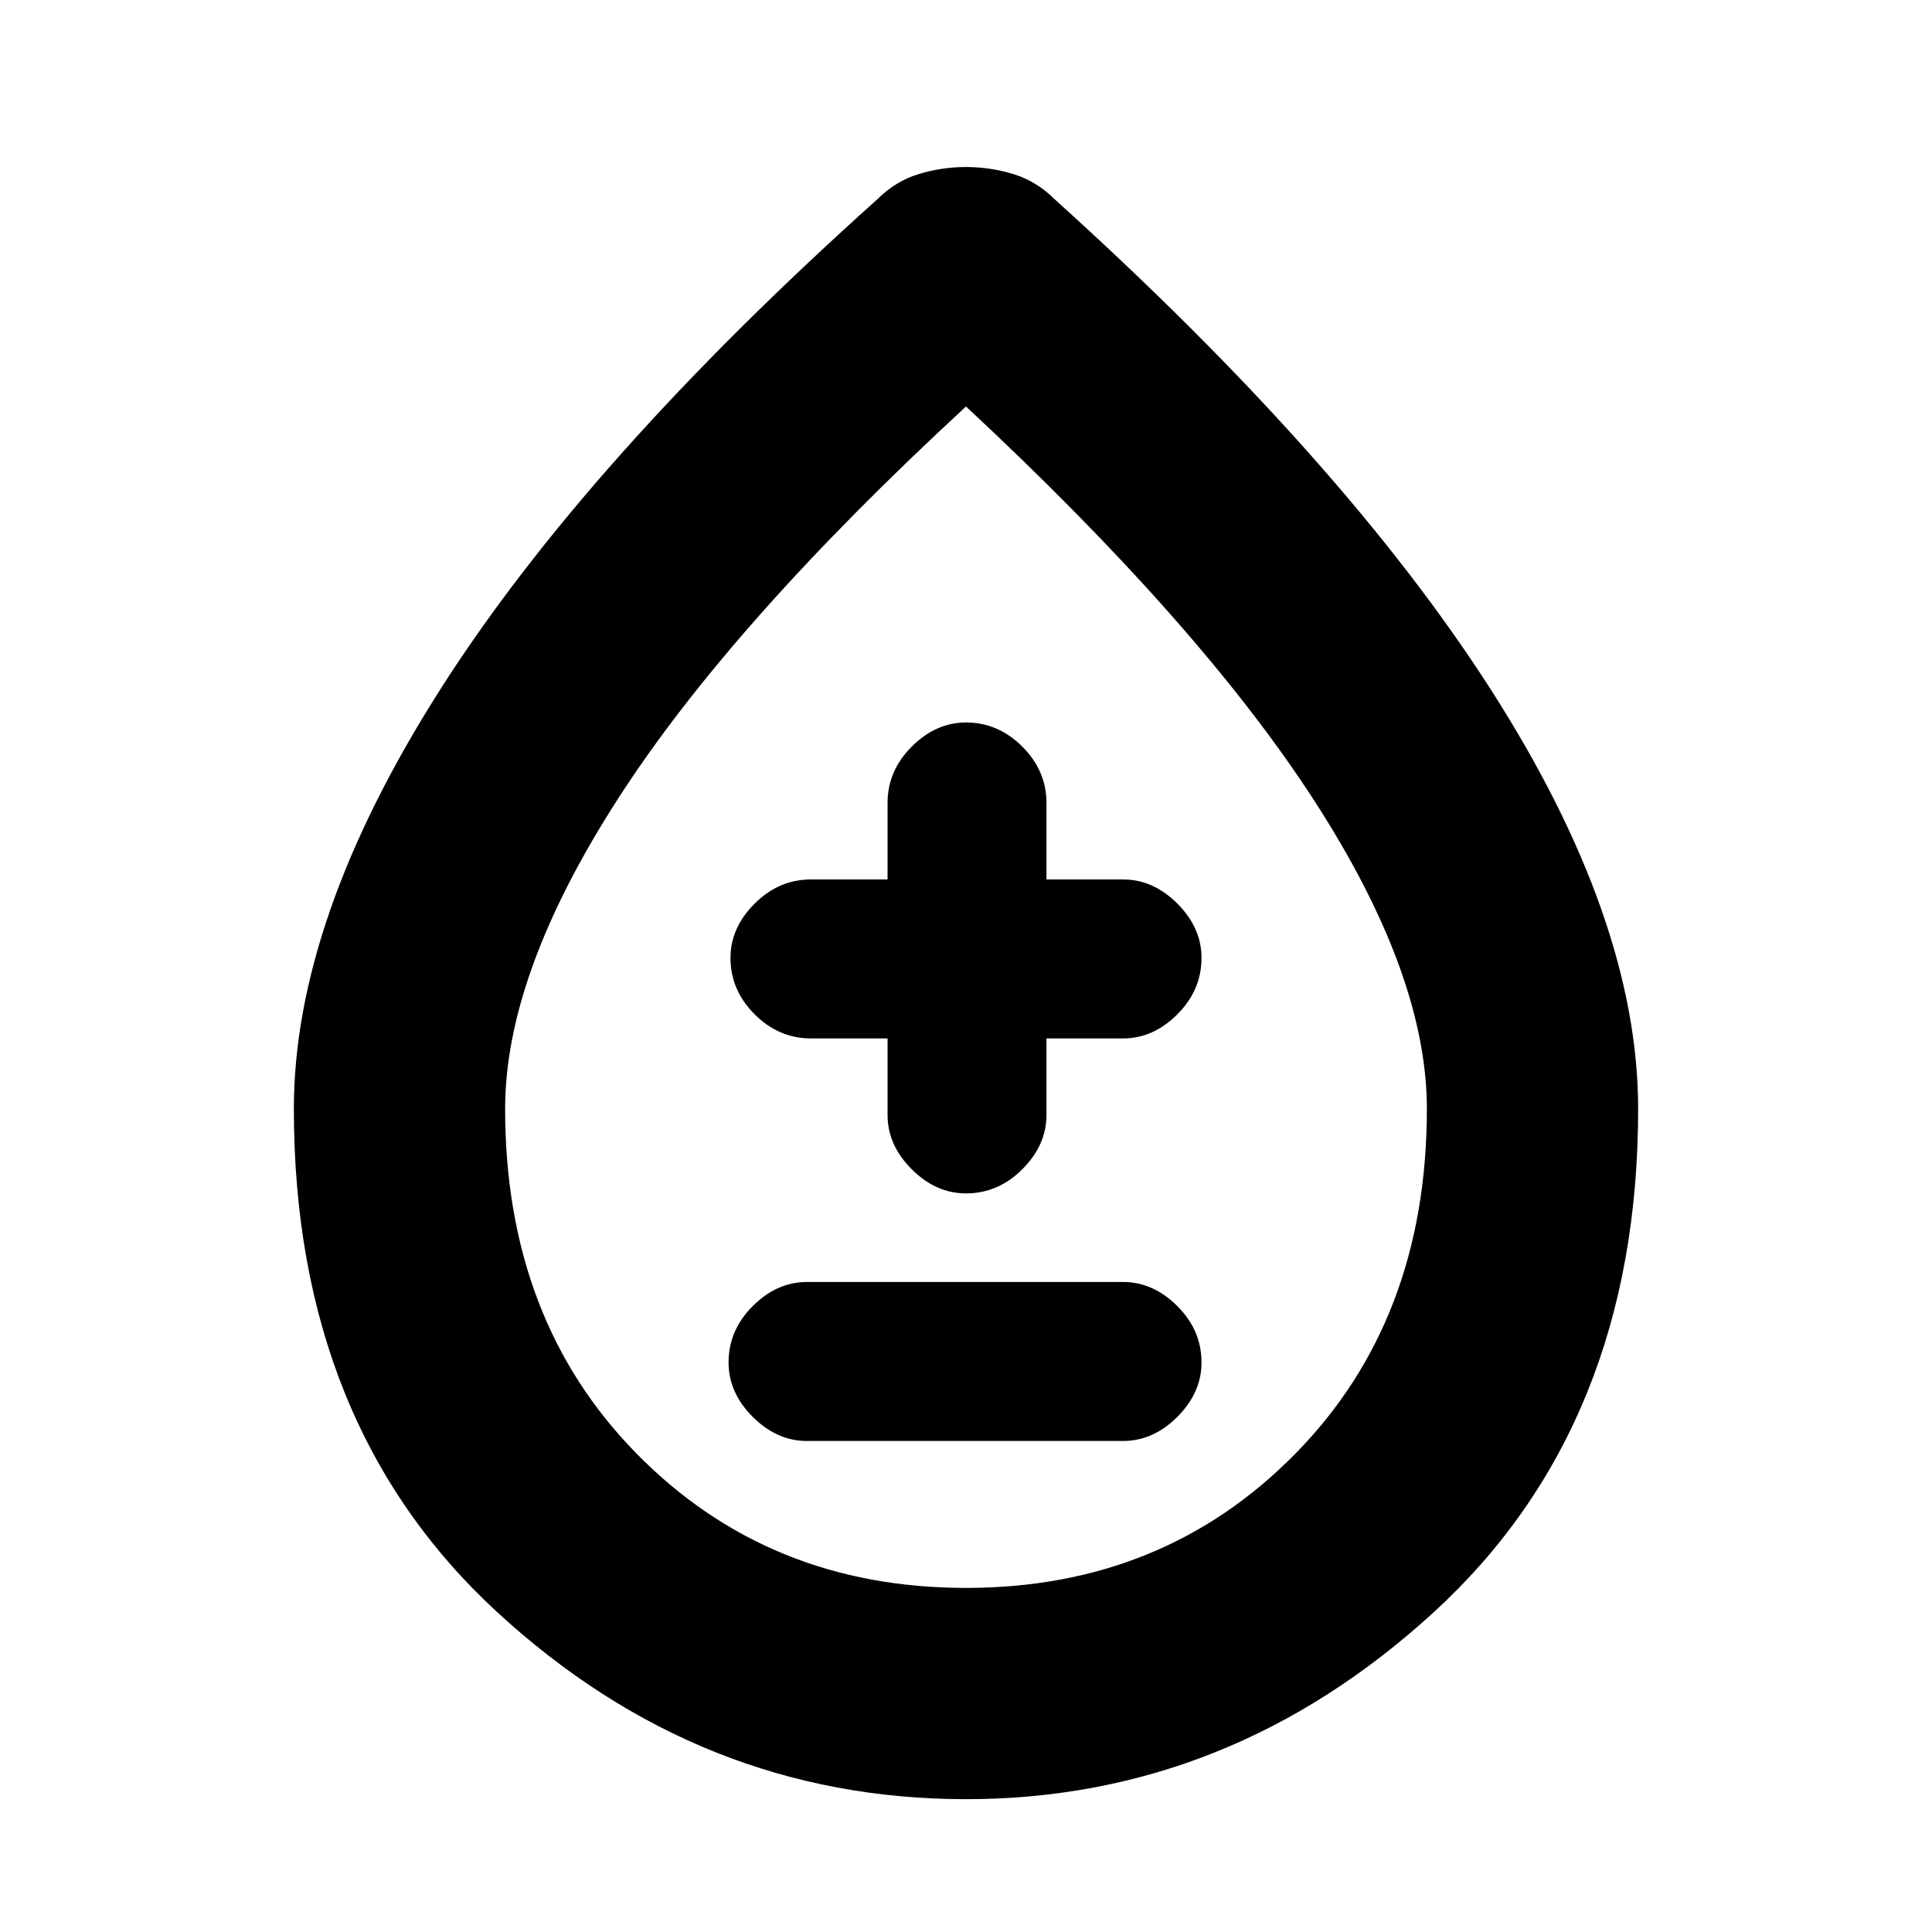 <svg xmlns="http://www.w3.org/2000/svg" height="20" width="20"><path d="M8.354 14.917H11.625Q11.938 14.917 12.188 14.667Q12.438 14.417 12.438 14.104Q12.438 13.771 12.188 13.521Q11.938 13.271 11.625 13.271H8.354Q8.042 13.271 7.792 13.521Q7.542 13.771 7.542 14.104Q7.542 14.417 7.792 14.667Q8.042 14.917 8.354 14.917ZM10 12.354Q10.333 12.354 10.583 12.104Q10.833 11.854 10.833 11.542V10.75H11.625Q11.938 10.75 12.188 10.5Q12.438 10.25 12.438 9.917Q12.438 9.604 12.188 9.354Q11.938 9.104 11.625 9.104H10.833V8.312Q10.833 7.979 10.583 7.729Q10.333 7.479 10 7.479Q9.688 7.479 9.438 7.729Q9.188 7.979 9.188 8.312V9.104H8.396Q8.062 9.104 7.812 9.354Q7.562 9.604 7.562 9.917Q7.562 10.25 7.812 10.5Q8.062 10.75 8.396 10.75H9.188V11.542Q9.188 11.854 9.438 12.104Q9.688 12.354 10 12.354ZM10 18.625Q7.25 18.625 5.146 16.688Q3.042 14.75 3.042 11.479Q3.042 9.521 4.552 7.146Q6.062 4.771 9.083 2.062Q9.271 1.875 9.51 1.802Q9.75 1.729 10 1.729Q10.25 1.729 10.49 1.802Q10.729 1.875 10.917 2.062Q13.917 4.771 15.438 7.146Q16.958 9.521 16.958 11.479Q16.958 14.75 14.844 16.688Q12.729 18.625 10 18.625ZM10 16.438Q12.042 16.438 13.406 15.052Q14.771 13.667 14.771 11.479Q14.771 10.083 13.594 8.271Q12.417 6.458 10 4.208Q7.562 6.458 6.396 8.271Q5.229 10.083 5.229 11.479Q5.229 13.667 6.594 15.052Q7.958 16.438 10 16.438ZM10 11.417Q10 11.417 10 11.417Q10 11.417 10 11.417Q10 11.417 10 11.417Q10 11.417 10 11.417Q10 11.417 10 11.417Q10 11.417 10 11.417Q10 11.417 10 11.417Q10 11.417 10 11.417Z"/></svg>